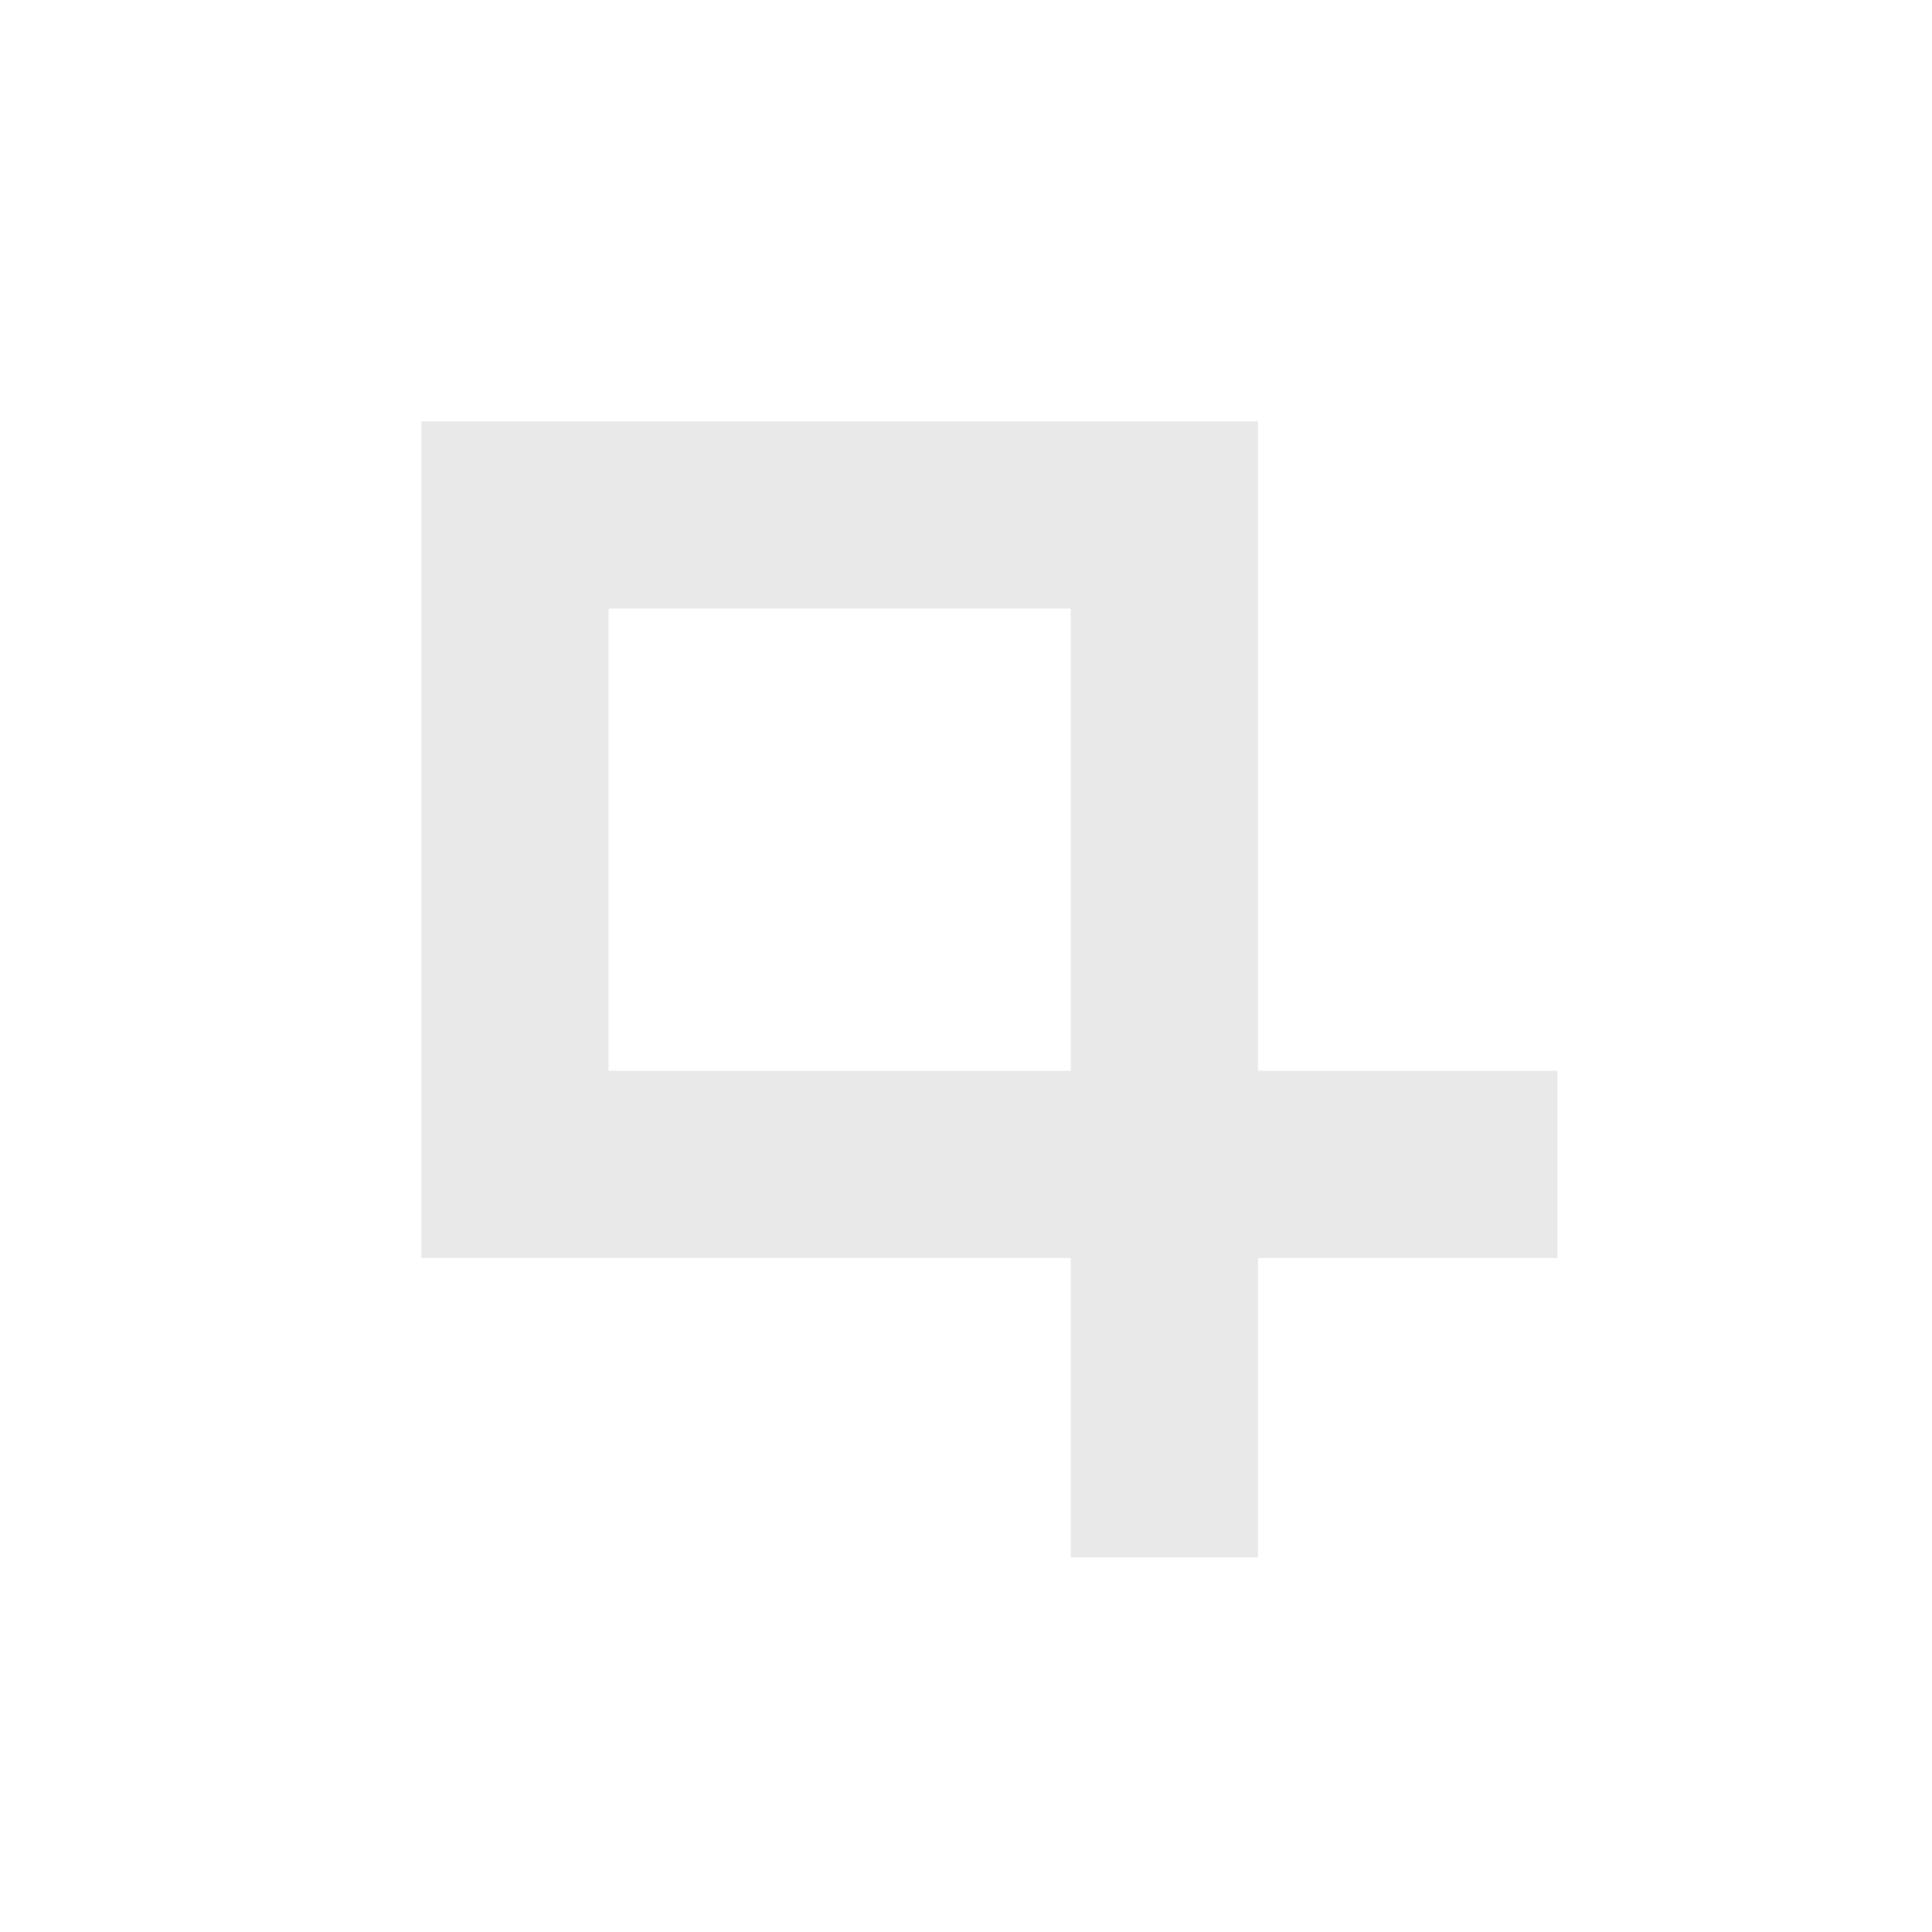 <?xml version="1.0" encoding="UTF-8" standalone="no"?>
<svg
   xmlns:svg="http://www.w3.org/2000/svg"
   xmlns="http://www.w3.org/2000/svg"
   xmlns:sodipodi="http://sodipodi.sourceforge.net/DTD/sodipodi-0.dtd"
   xmlns:inkscape="http://www.inkscape.org/namespaces/inkscape"
   width="20.632"
   height="20.632"
   viewBox="0 0 5.459 5.459"
   version="1.1"
   id="svg1043"
   inkscape:version="1.1-dev (a1a64ec, 2020-05-08)"
   sodipodi:docname="corner.svg">
  <defs
     id="defs1039" />
  <sodipodi:namedview
     id="base"
     pagecolor="#ffffff"
     bordercolor="#666666"
     borderopacity="1.0"
     inkscape:pageopacity="0.0"
     inkscape:pageshadow="2"
     inkscape:zoom="12.827816"
     inkscape:cx="14.302845"
     inkscape:cy="20.979664"
     inkscape:document-units="mm"
     inkscape:current-layer="layer1"
     showgrid="false"
     inkscape:window-width="1252"
     inkscape:window-height="829"
     inkscape:window-x="0"
     inkscape:window-y="23"
     inkscape:window-maximized="0"
     lock-margins="true"
     units="px"
     fit-margin-top="5"
     fit-margin-left="5"
     fit-margin-right="5"
     fit-margin-bottom="5" />
  <g
     inkscape:label="Layer 1"
     inkscape:groupmode="layer"
     id="layer1"
     transform="translate(-68.172,-150.571)">
    <g
       id="g1553"
       style="stroke:#000000;stroke-opacity:0.166;stroke-width:0.529;stroke-miterlimit:4;stroke-dasharray:none;fill:none;fill-opacity:1">
      <g
         transform="matrix(0.129,0,0,0.265,71.171,150.515)"
         id="g1332"
         style="stroke:#000000;stroke-opacity:0.166;stroke-width:2.86;stroke-miterlimit:4;stroke-dasharray:none;fill:none;fill-opacity:1">
        <g
           id="g1277"
           style="stroke:#000000;stroke-opacity:0.166;stroke-width:2.86;stroke-miterlimit:4;stroke-dasharray:none;fill:none;fill-opacity:1">
          <g
             id="g1275"
             style="stroke:#000000;stroke-opacity:0.166;stroke-width:2.86;stroke-miterlimit:4;stroke-dasharray:none;fill:none;fill-opacity:1" />
        </g>
        <g
           id="g1279"
           style="stroke:#000000;stroke-opacity:0.166;stroke-width:2.86;stroke-miterlimit:4;stroke-dasharray:none;fill:none;fill-opacity:1" />
        <g
           id="g1281"
           style="stroke:#000000;stroke-opacity:0.166;stroke-width:2.86;stroke-miterlimit:4;stroke-dasharray:none;fill:none;fill-opacity:1" />
        <g
           id="g1283"
           style="stroke:#000000;stroke-opacity:0.166;stroke-width:2.86;stroke-miterlimit:4;stroke-dasharray:none;fill:none;fill-opacity:1" />
        <g
           id="g1285"
           style="stroke:#000000;stroke-opacity:0.166;stroke-width:2.86;stroke-miterlimit:4;stroke-dasharray:none;fill:none;fill-opacity:1" />
        <g
           id="g1287"
           style="stroke:#000000;stroke-opacity:0.166;stroke-width:2.86;stroke-miterlimit:4;stroke-dasharray:none;fill:none;fill-opacity:1" />
        <g
           id="g1289"
           style="stroke:#000000;stroke-opacity:0.166;stroke-width:2.86;stroke-miterlimit:4;stroke-dasharray:none;fill:none;fill-opacity:1" />
        <g
           id="g1291"
           style="stroke:#000000;stroke-opacity:0.166;stroke-width:2.86;stroke-miterlimit:4;stroke-dasharray:none;fill:none;fill-opacity:1" />
        <g
           id="g1293"
           style="stroke:#000000;stroke-opacity:0.166;stroke-width:2.86;stroke-miterlimit:4;stroke-dasharray:none;fill:none;fill-opacity:1" />
        <g
           id="g1295"
           style="stroke:#000000;stroke-opacity:0.166;stroke-width:2.86;stroke-miterlimit:4;stroke-dasharray:none;fill:none;fill-opacity:1" />
        <g
           id="g1297"
           style="stroke:#000000;stroke-opacity:0.166;stroke-width:2.86;stroke-miterlimit:4;stroke-dasharray:none;fill:none;fill-opacity:1" />
        <g
           id="g1299"
           style="stroke:#000000;stroke-opacity:0.166;stroke-width:2.86;stroke-miterlimit:4;stroke-dasharray:none;fill:none;fill-opacity:1" />
        <g
           id="g1301"
           style="stroke:#000000;stroke-opacity:0.166;stroke-width:2.86;stroke-miterlimit:4;stroke-dasharray:none;fill:none;fill-opacity:1" />
        <g
           id="g1303"
           style="stroke:#000000;stroke-opacity:0.166;stroke-width:2.86;stroke-miterlimit:4;stroke-dasharray:none;fill:none;fill-opacity:1" />
        <g
           id="g1305"
           style="stroke:#000000;stroke-opacity:0.166;stroke-width:2.86;stroke-miterlimit:4;stroke-dasharray:none;fill:none;fill-opacity:1" />
        <g
           id="g1307"
           style="stroke:#000000;stroke-opacity:0.166;stroke-width:2.86;stroke-miterlimit:4;stroke-dasharray:none;fill:none;fill-opacity:1" />
      </g>
      <g
         id="g1332-8"
         transform="matrix(0,0.129,-0.265,0,74.808,153.57)"
         style="stroke:#000000;stroke-opacity:0.166;stroke-width:2.86;stroke-miterlimit:4;stroke-dasharray:none;fill:none;fill-opacity:1">
        <g
           id="g1277-4"
           style="stroke:#000000;stroke-opacity:0.166;stroke-width:2.86;stroke-miterlimit:4;stroke-dasharray:none;fill:none;fill-opacity:1">
          <g
             id="g1275-8"
             style="stroke:#000000;stroke-opacity:0.166;stroke-width:2.86;stroke-miterlimit:4;stroke-dasharray:none;fill:none;fill-opacity:1" />
        </g>
        <g
           id="g1279-4"
           style="stroke:#000000;stroke-opacity:0.166;stroke-width:2.86;stroke-miterlimit:4;stroke-dasharray:none;fill:none;fill-opacity:1" />
        <g
           id="g1281-6"
           style="stroke:#000000;stroke-opacity:0.166;stroke-width:2.86;stroke-miterlimit:4;stroke-dasharray:none;fill:none;fill-opacity:1" />
        <g
           id="g1283-0"
           style="stroke:#000000;stroke-opacity:0.166;stroke-width:2.86;stroke-miterlimit:4;stroke-dasharray:none;fill:none;fill-opacity:1" />
        <g
           id="g1285-3"
           style="stroke:#000000;stroke-opacity:0.166;stroke-width:2.86;stroke-miterlimit:4;stroke-dasharray:none;fill:none;fill-opacity:1" />
        <g
           id="g1287-2"
           style="stroke:#000000;stroke-opacity:0.166;stroke-width:2.86;stroke-miterlimit:4;stroke-dasharray:none;fill:none;fill-opacity:1" />
        <g
           id="g1289-6"
           style="stroke:#000000;stroke-opacity:0.166;stroke-width:2.86;stroke-miterlimit:4;stroke-dasharray:none;fill:none;fill-opacity:1" />
        <g
           id="g1291-9"
           style="stroke:#000000;stroke-opacity:0.166;stroke-width:2.86;stroke-miterlimit:4;stroke-dasharray:none;fill:none;fill-opacity:1" />
        <g
           id="g1293-4"
           style="stroke:#000000;stroke-opacity:0.166;stroke-width:2.86;stroke-miterlimit:4;stroke-dasharray:none;fill:none;fill-opacity:1" />
        <g
           id="g1295-1"
           style="stroke:#000000;stroke-opacity:0.166;stroke-width:2.86;stroke-miterlimit:4;stroke-dasharray:none;fill:none;fill-opacity:1" />
        <g
           id="g1297-3"
           style="stroke:#000000;stroke-opacity:0.166;stroke-width:2.86;stroke-miterlimit:4;stroke-dasharray:none;fill:none;fill-opacity:1" />
        <g
           id="g1299-7"
           style="stroke:#000000;stroke-opacity:0.166;stroke-width:2.86;stroke-miterlimit:4;stroke-dasharray:none;fill:none;fill-opacity:1" />
        <g
           id="g1301-8"
           style="stroke:#000000;stroke-opacity:0.166;stroke-width:2.86;stroke-miterlimit:4;stroke-dasharray:none;fill:none;fill-opacity:1" />
        <g
           id="g1303-8"
           style="stroke:#000000;stroke-opacity:0.166;stroke-width:2.86;stroke-miterlimit:4;stroke-dasharray:none;fill:none;fill-opacity:1" />
        <g
           id="g1305-3"
           style="stroke:#000000;stroke-opacity:0.166;stroke-width:2.86;stroke-miterlimit:4;stroke-dasharray:none;fill:none;fill-opacity:1" />
        <g
           id="g1307-8"
           style="stroke:#000000;stroke-opacity:0.166;stroke-width:2.86;stroke-miterlimit:4;stroke-dasharray:none;fill:none;fill-opacity:1" />
      </g>
    </g>
    <path
       d="m 72.308,153.861 h -0.846 m 0,0 v 0.846 m -1.835,-2.681 h 1.835 v 1.835 h -1.835 z"
       style="fill:none;stroke:#000000;stroke-width:0.529;stroke-linecap:square;stroke-miterlimit:2;stroke-dasharray:none;stroke-opacity:0.089;fill-opacity:1"
       id="path1273-0-9-4" />
  </g>
</svg>
